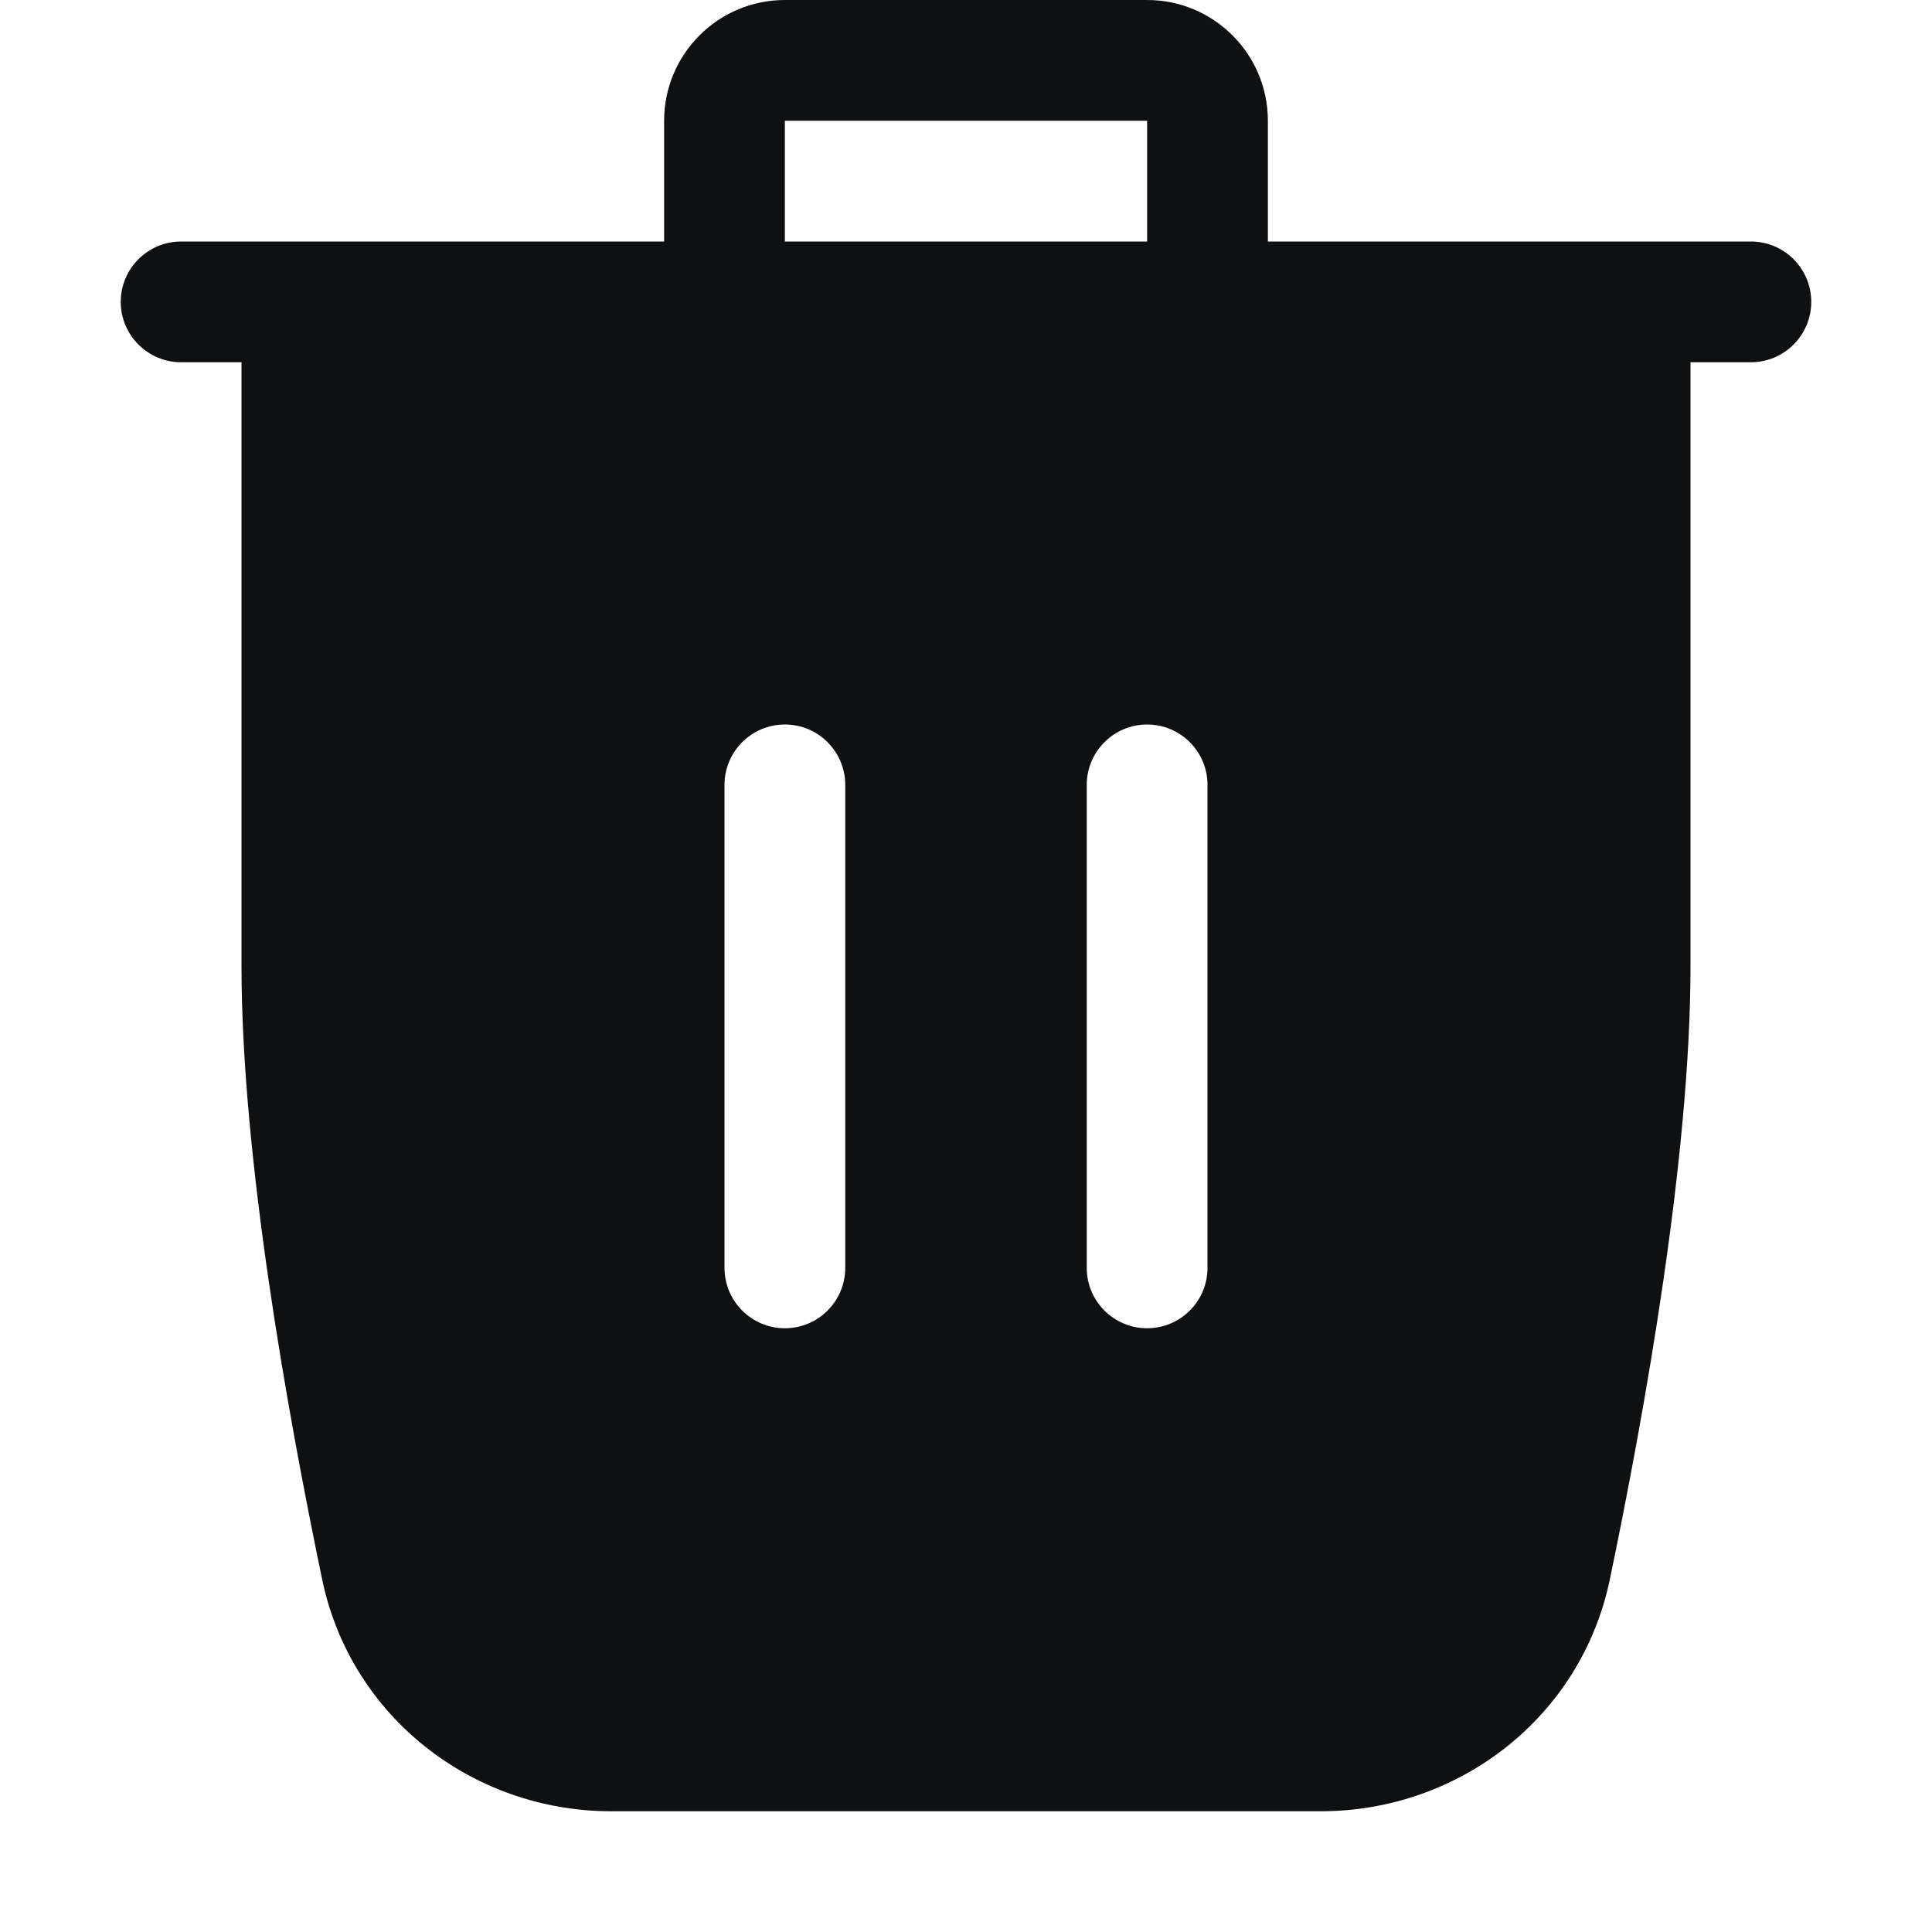 <svg viewBox="0 0 16 16" fill="none" xmlns="http://www.w3.org/2000/svg">
<path fill-rule="evenodd" clip-rule="evenodd" d="M6.5 0C5.948 0 5.5 0.448 5.5 1V2H1.5C1.224 2 1 2.224 1 2.5C1 2.776 1.224 3 1.5 3H2V8C2 9.573 2.378 11.687 2.668 13.08C2.905 14.22 3.917 15 5.062 15H10.938C12.083 15 13.095 14.22 13.332 13.08C13.622 11.687 14 9.573 14 8V3H14.5C14.776 3 15 2.776 15 2.5C15 2.224 14.776 2 14.5 2H10.5V1C10.5 0.448 10.052 0 9.5 0H6.5ZM9.5 2H6.5V1H9.5V2ZM7 6.5C7 6.224 6.776 6 6.5 6C6.224 6 6 6.224 6 6.5V10.5C6 10.776 6.224 11 6.5 11C6.776 11 7 10.776 7 10.5V6.5ZM10 6.5C10 6.224 9.776 6 9.5 6C9.224 6 9 6.224 9 6.5V10.5C9 10.776 9.224 11 9.5 11C9.776 11 10 10.776 10 10.5V6.5Z" fill="#0E1011"/>
</svg>
